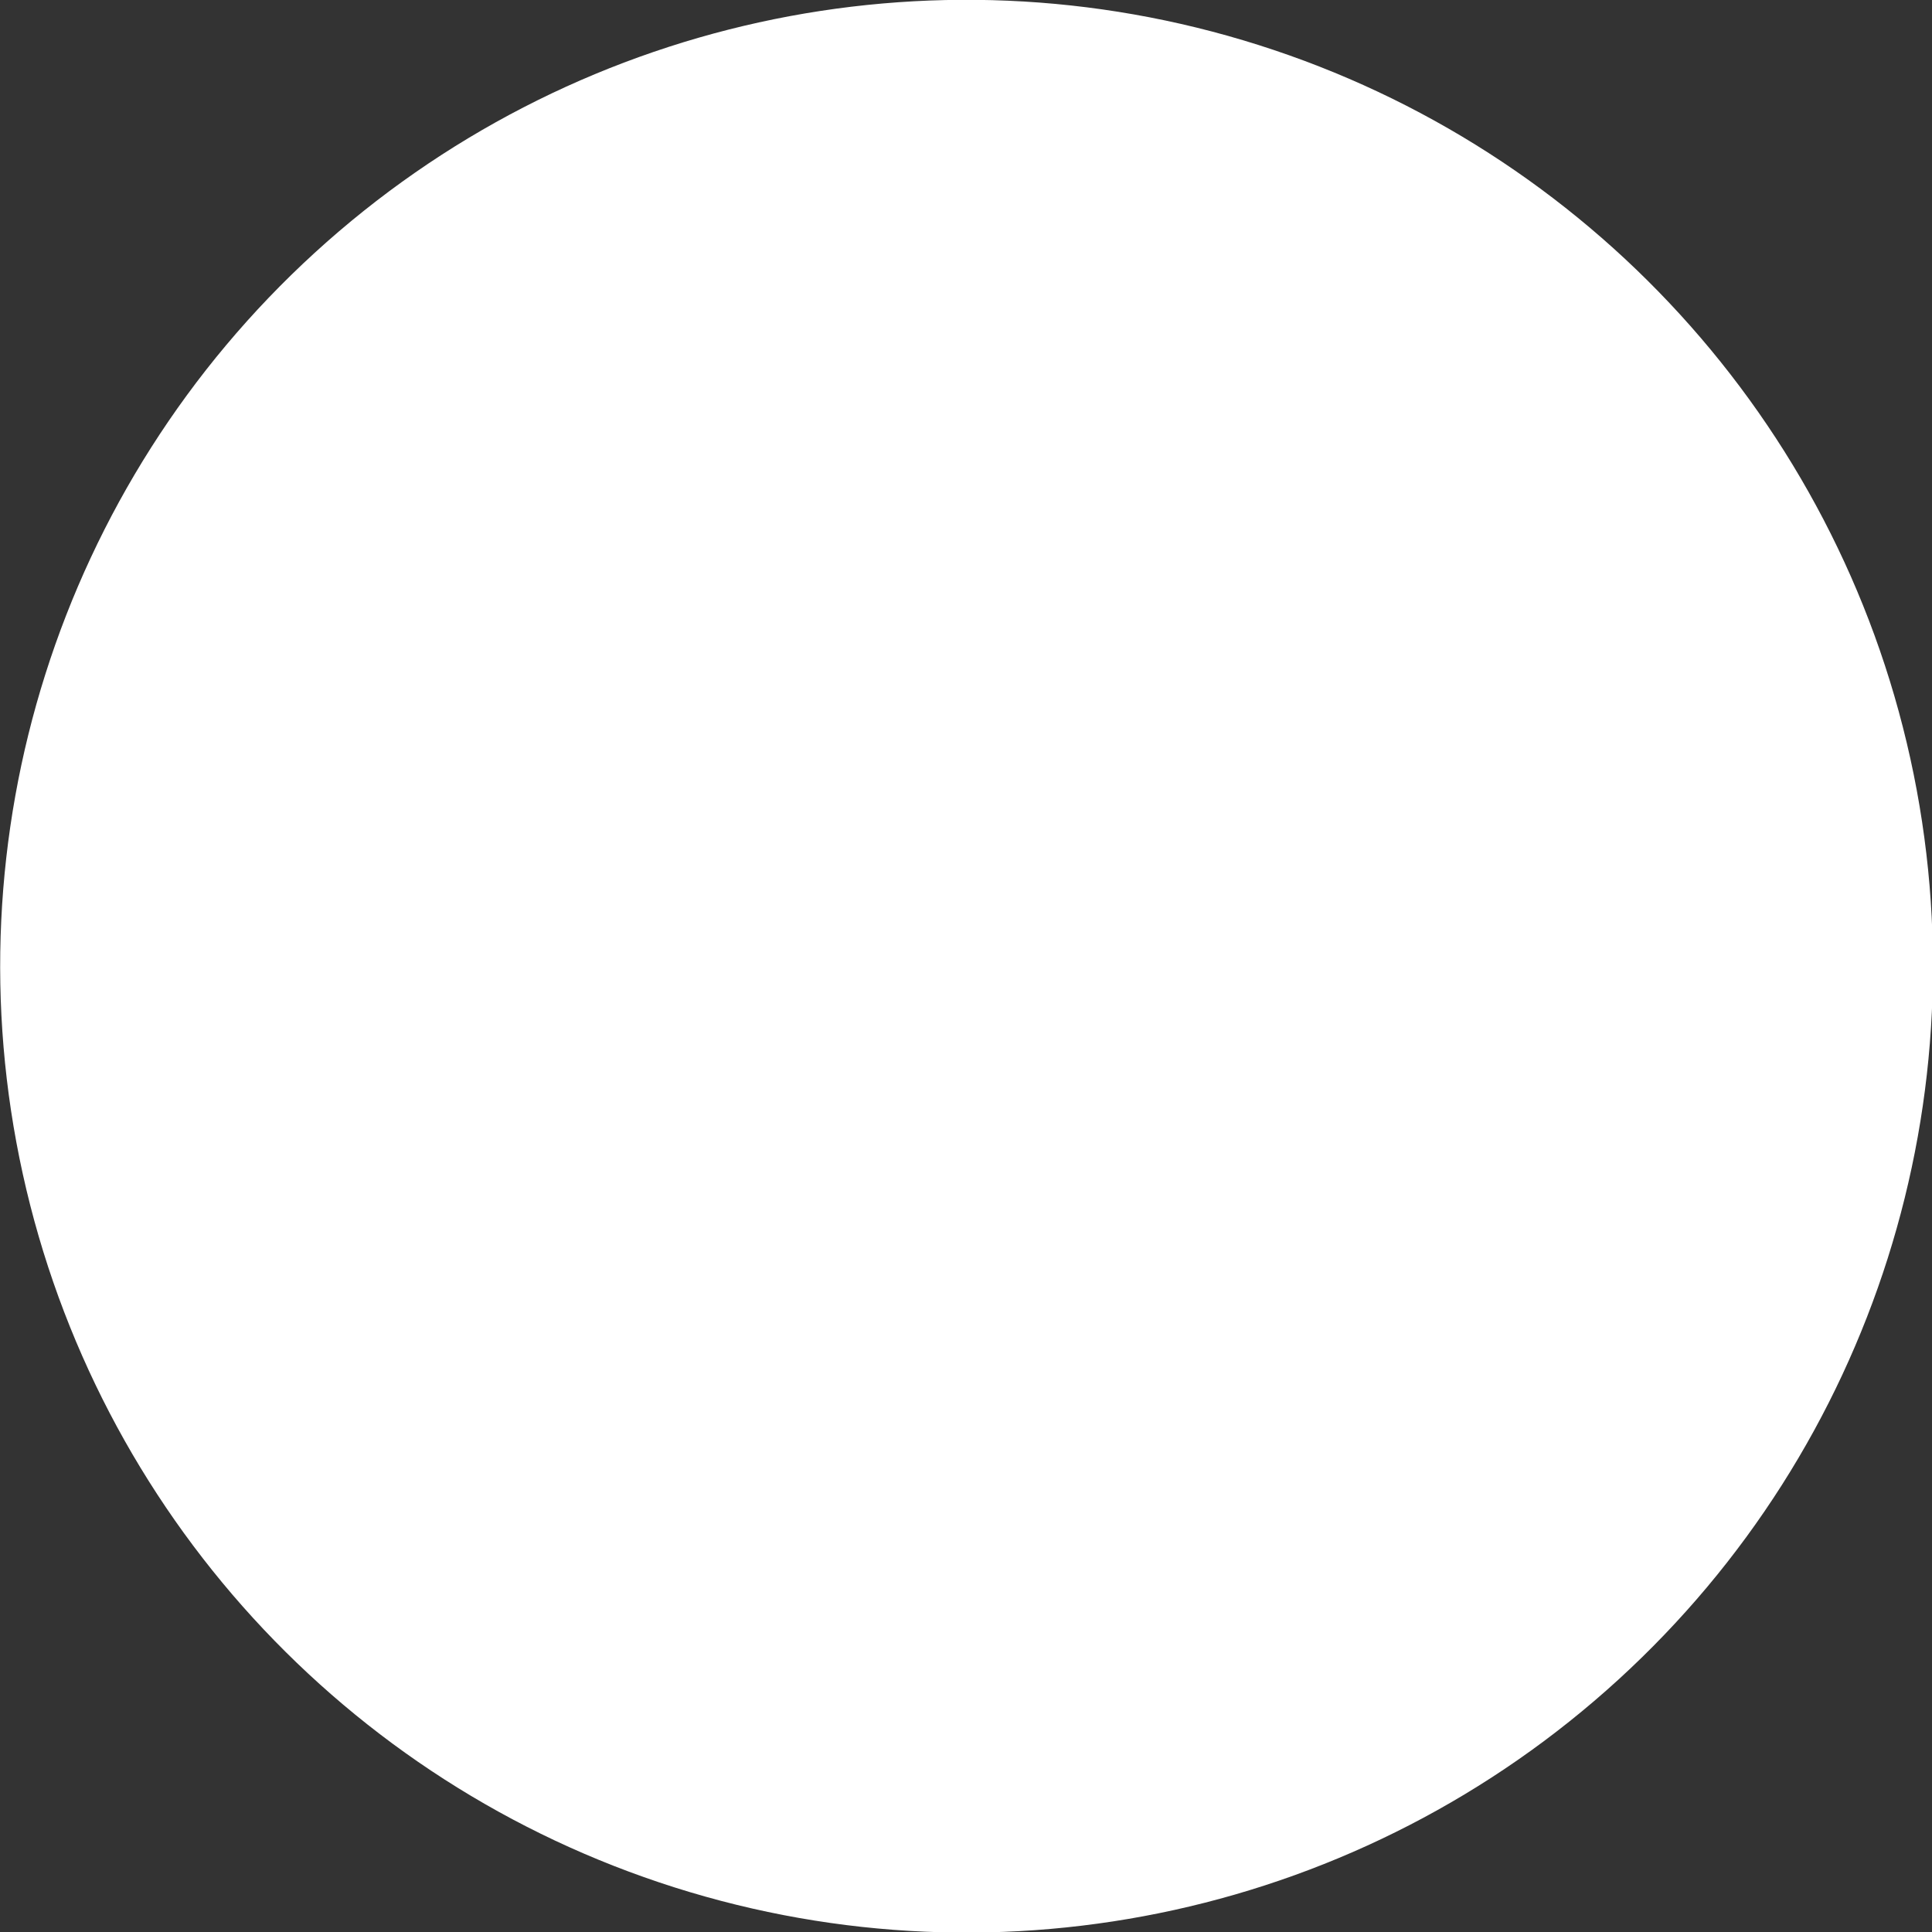 <!-- Generator: Adobe Illustrator 21.1.0, SVG Export Plug-In  -->
<svg version="1.1"
	 xmlns="http://www.w3.org/2000/svg" xmlns:xlink="http://www.w3.org/1999/xlink" xmlns:a="http://ns.adobe.com/AdobeSVGViewerExtensions/3.0/"
	 x="0px" y="0px" width="11.2px" height="11.2px" viewBox="0 0 11.2 11.2" style="enable-background:new 0 0 11.2 11.2;"
	 xml:space="preserve">
<rect x="0" y="0" width="11.2" height="11.2" fill="#333333" stroke="none"/>
<style type="text/css">
	.st0{fill:#FFFFFF;}
</style>
<defs>
</defs>
<g>
	<ellipse transform="matrix(0.977 -0.215 0.215 0.977 -1.072 1.334)" class="st0" cx="5.6" cy="5.6" rx="5.6" ry="5.6"/>
</g>
</svg>
